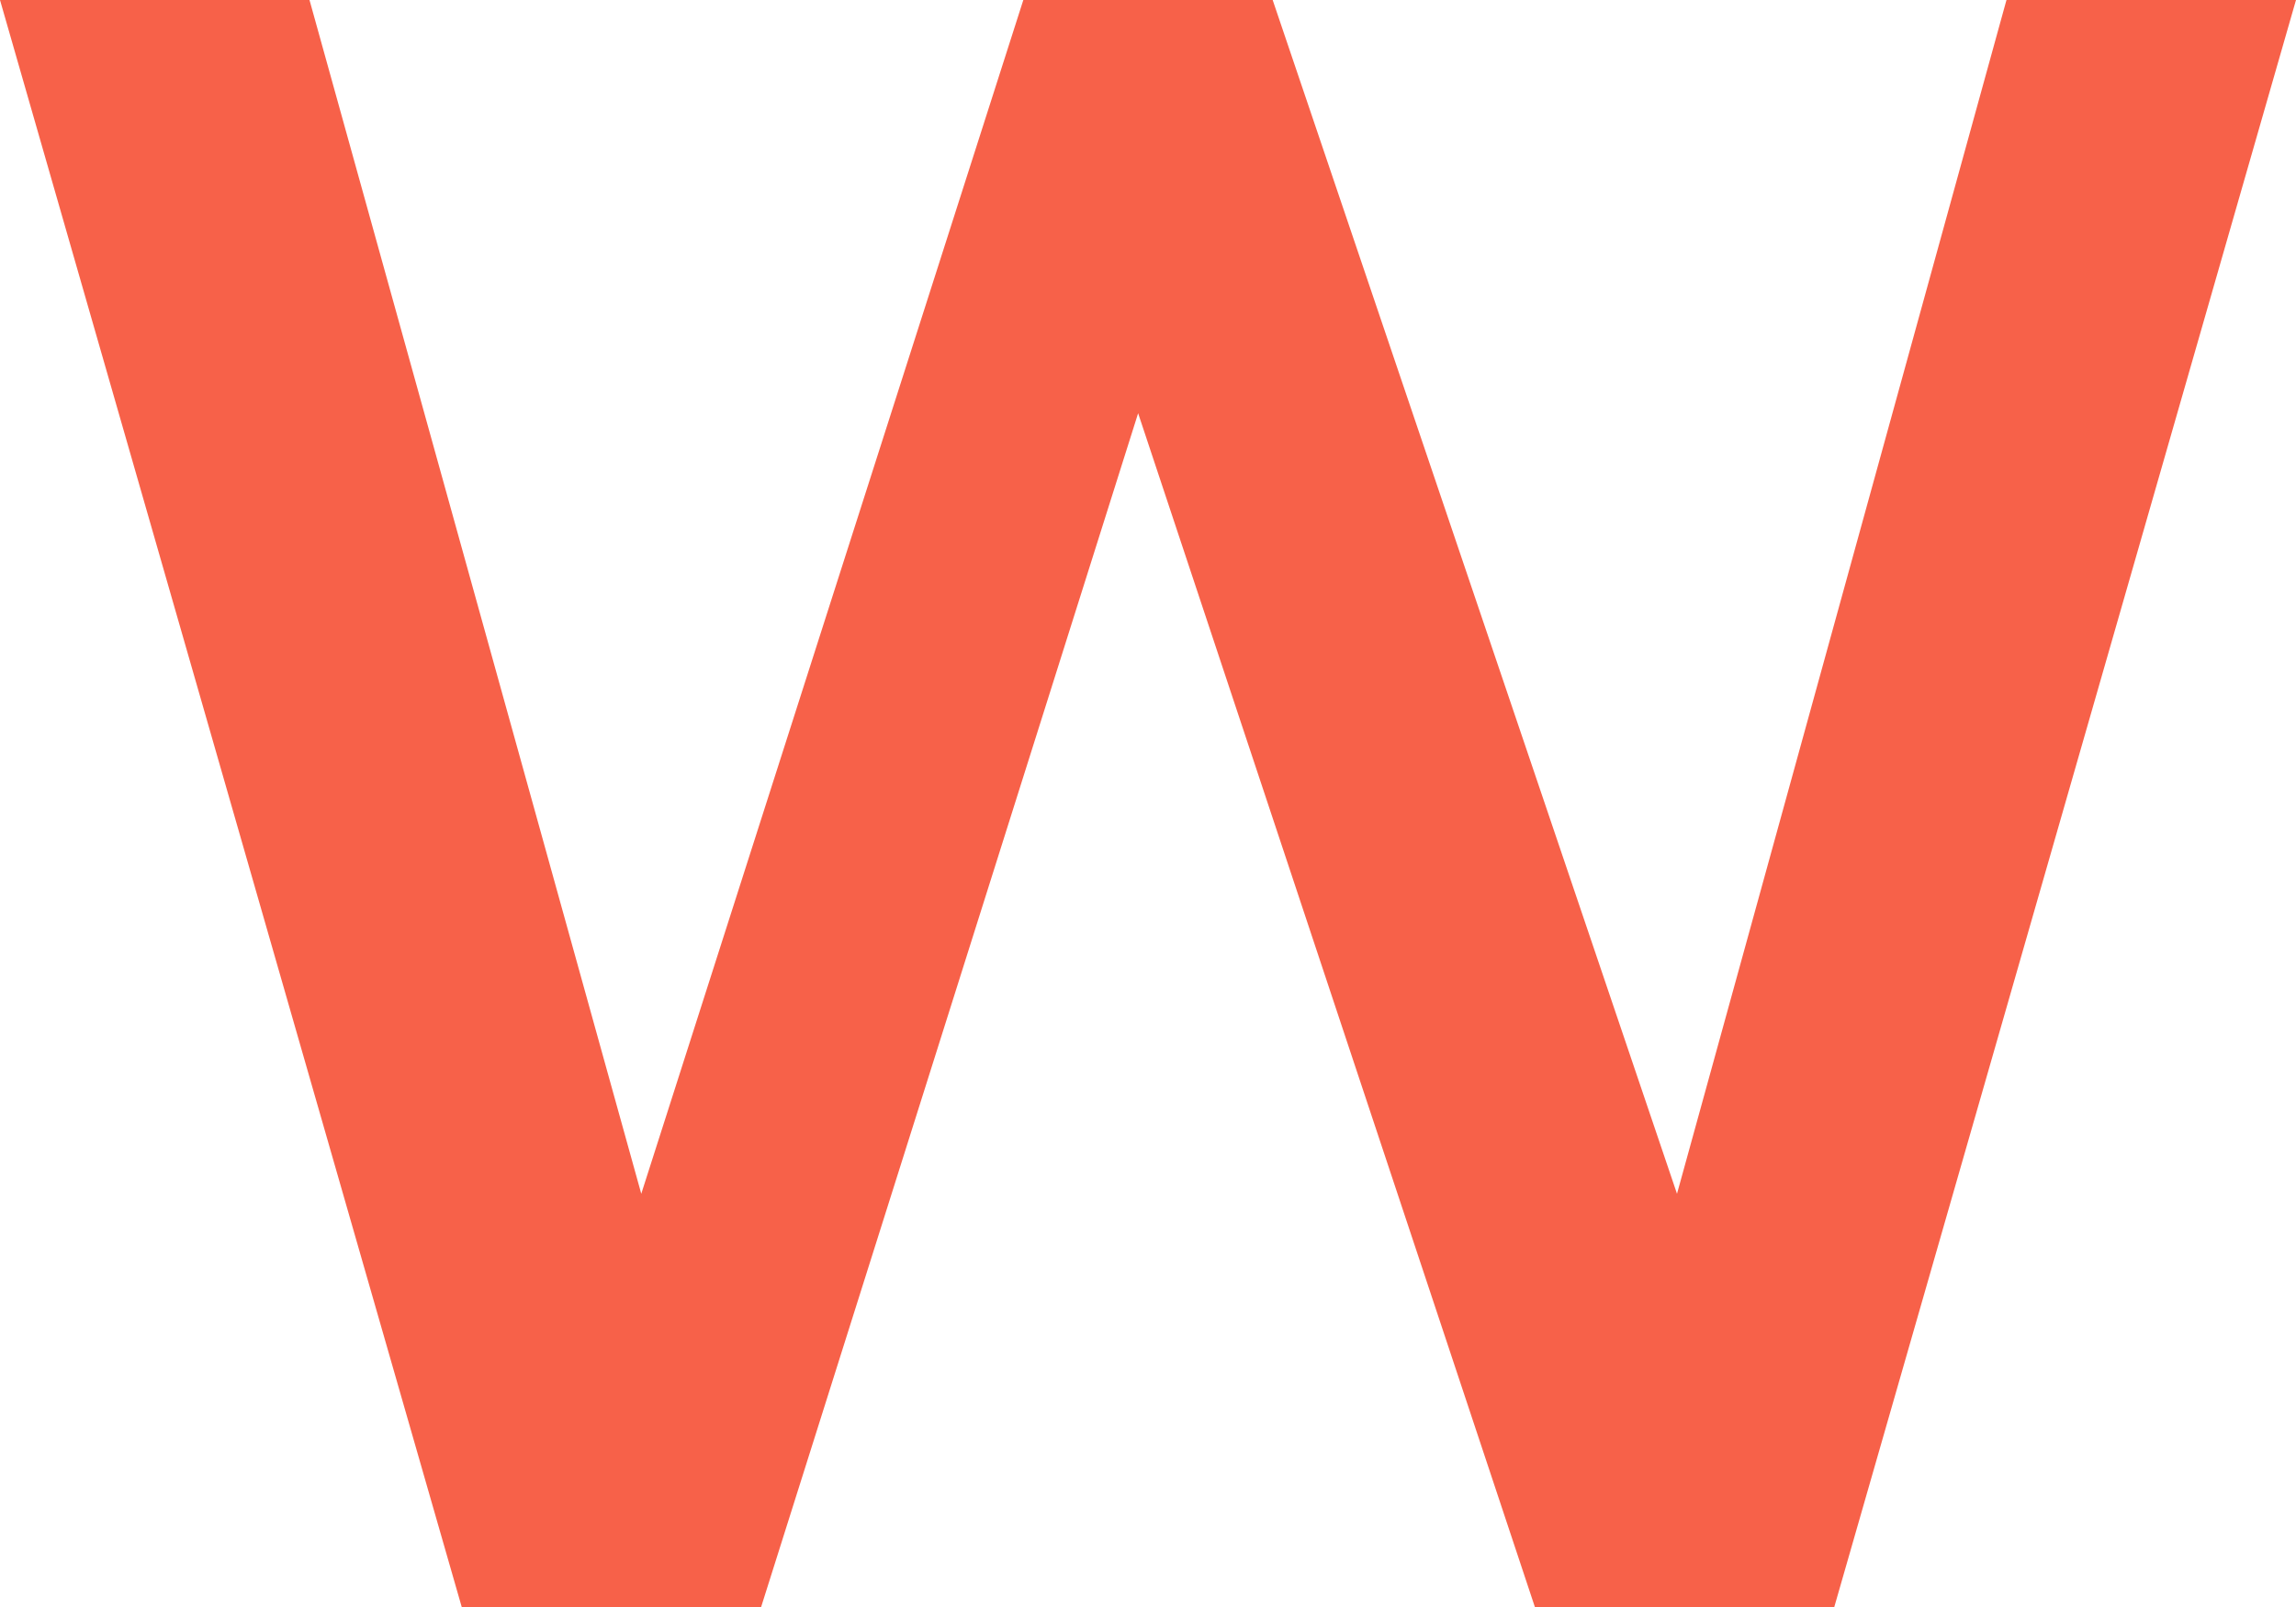 <svg width="10" height="7" viewBox="0 0 10 7" fill="none" xmlns="http://www.w3.org/2000/svg">
<path d="M0 0H1.348L2.793 5.2L4.457 0H5.543L7.304 5.2L8.739 0H10L7.989 7H6.685L4.957 1.8L3.315 7H2.011L0 0Z" fill="#F76149"/>
</svg>
